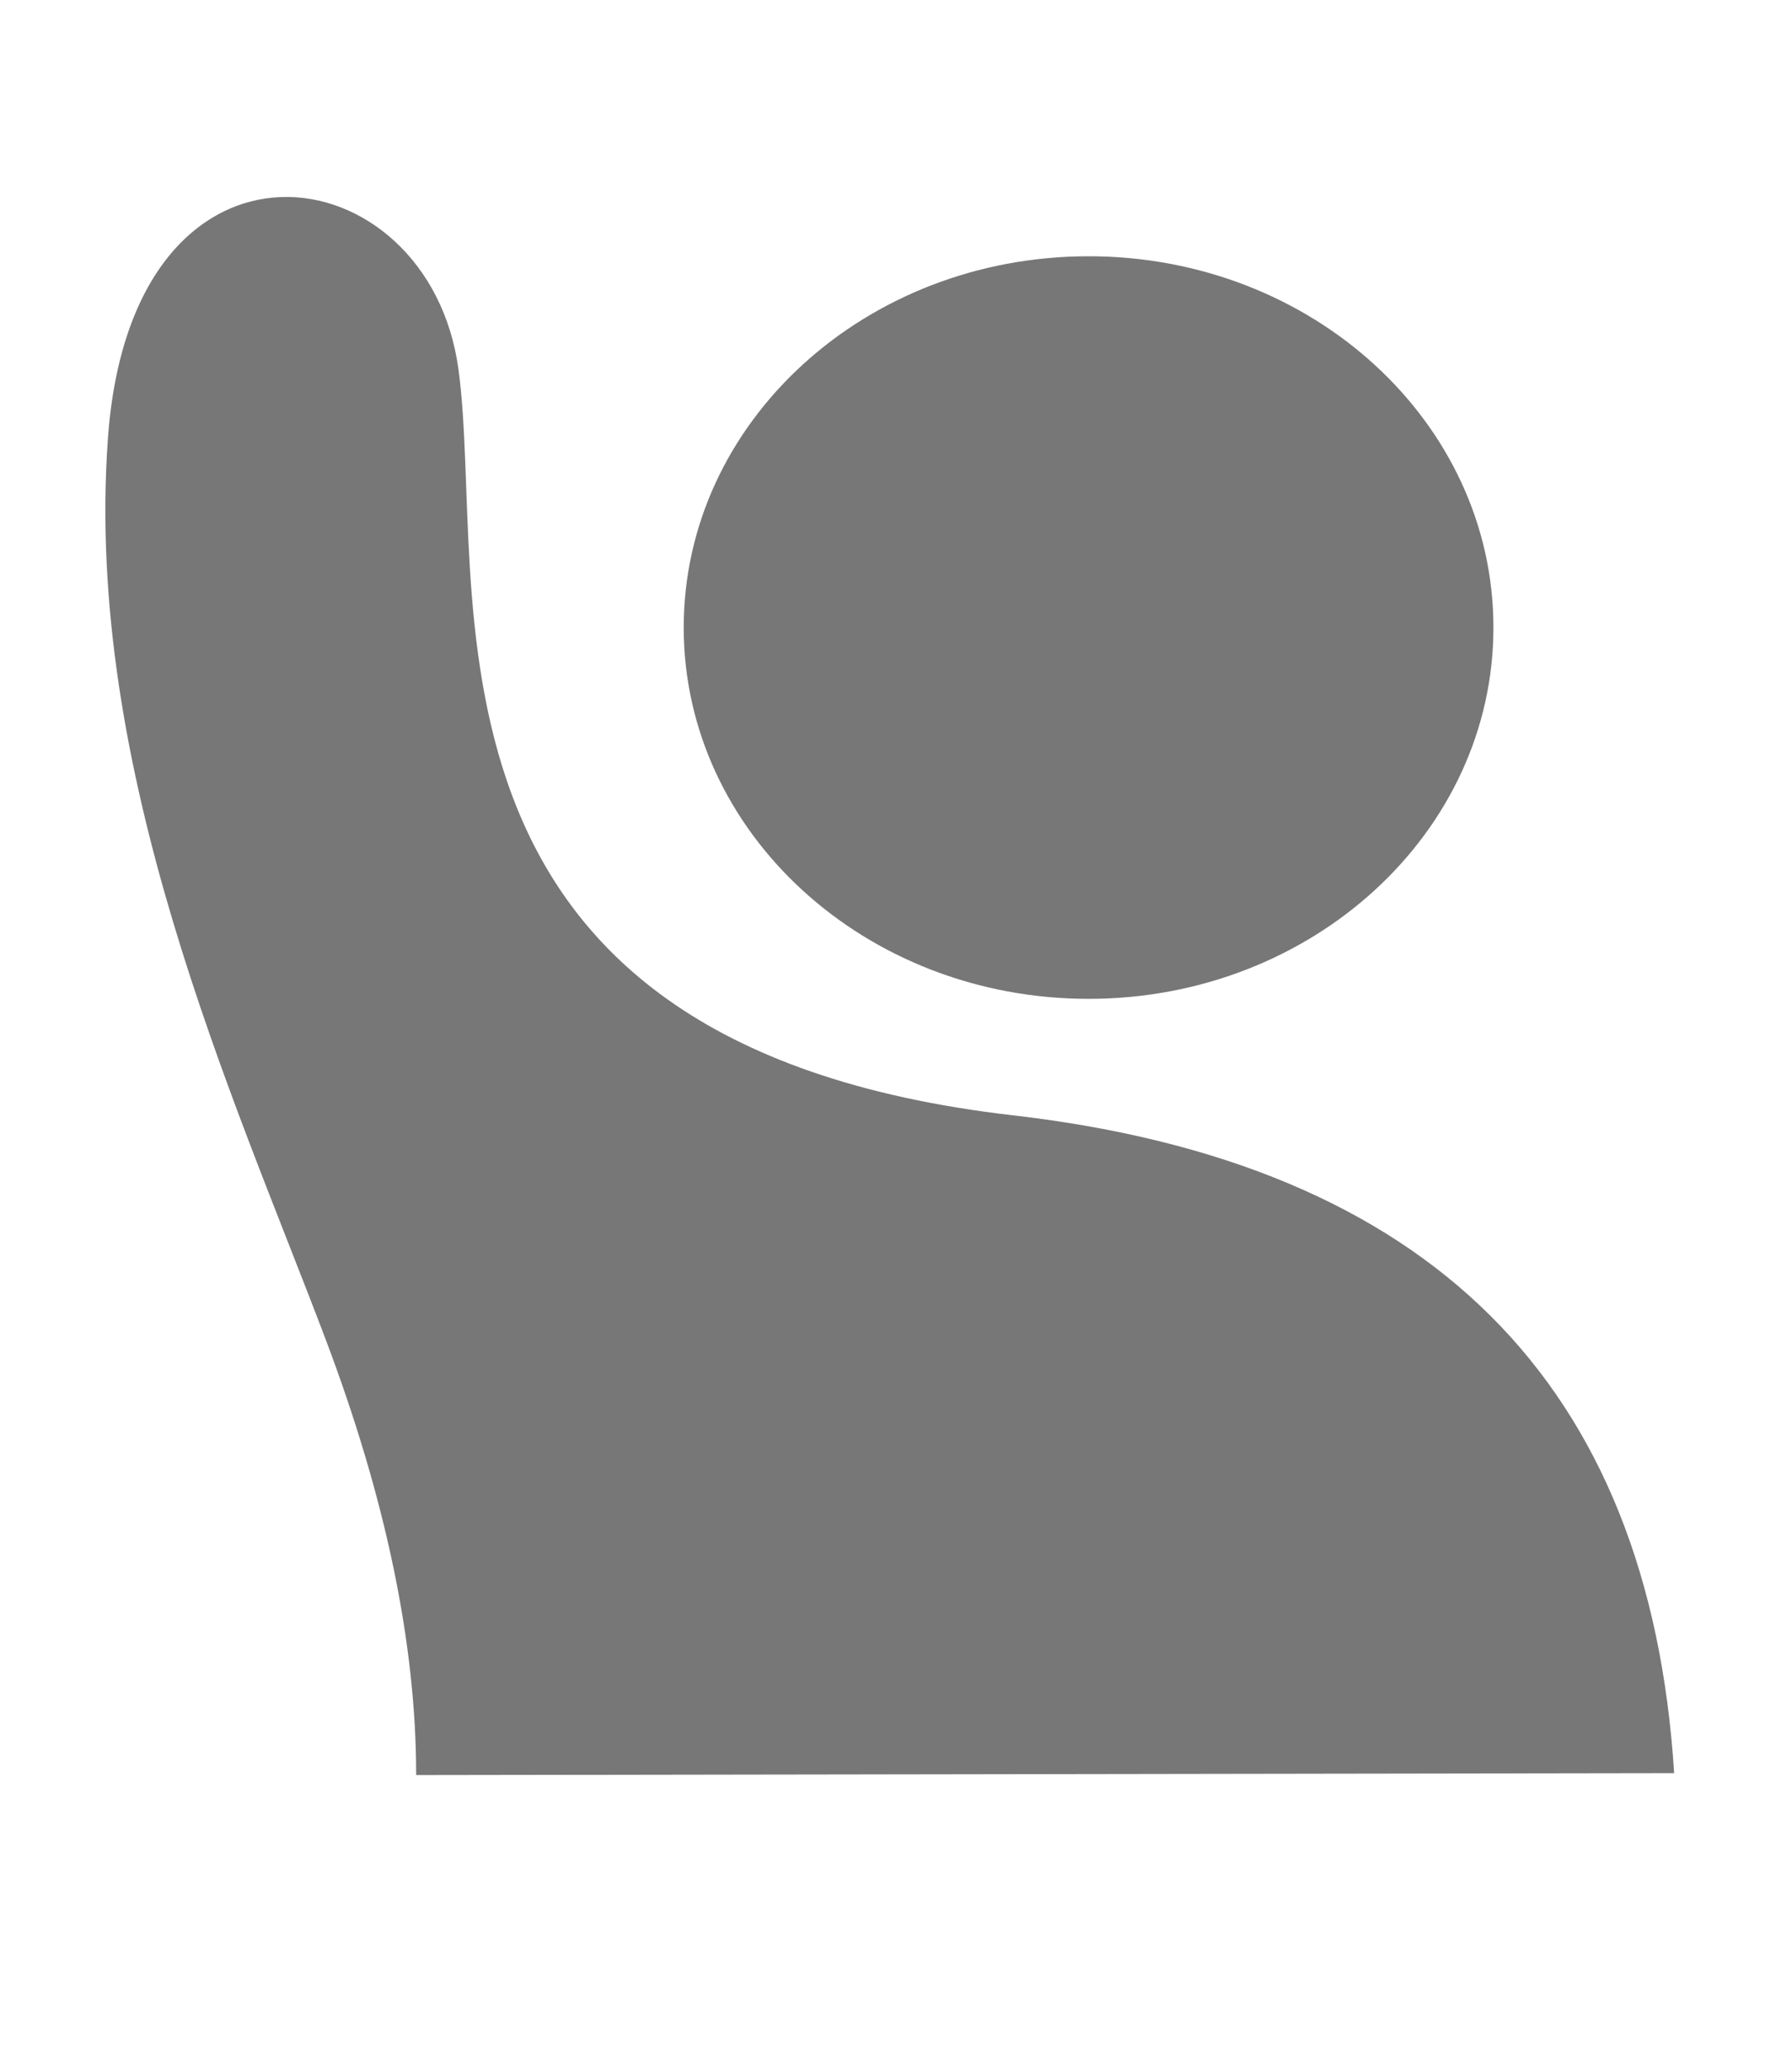 <svg width="13" height="15" viewBox="0 0 13 15" fill="none" xmlns="http://www.w3.org/2000/svg">
<path fill-rule="evenodd" clip-rule="evenodd" d="M3.019 12.877L12.145 12.863C11.966 10.029 10.368 8.439 7.349 8.091C2.822 7.57 3.541 4.266 3.326 2.68C3.112 1.095 0.957 0.764 0.783 3.179C0.609 5.595 1.696 7.957 2.357 9.702C2.798 10.865 3.019 11.924 3.019 12.877Z" fill="#777777"/>
<path d="M7.897 7.246C9.519 7.246 10.834 6.04 10.834 4.552C10.834 3.065 9.519 1.859 7.897 1.859C6.275 1.859 4.96 3.065 4.96 4.552C4.96 6.04 6.275 7.246 7.897 7.246Z" fill="#777777"/>
</svg>
